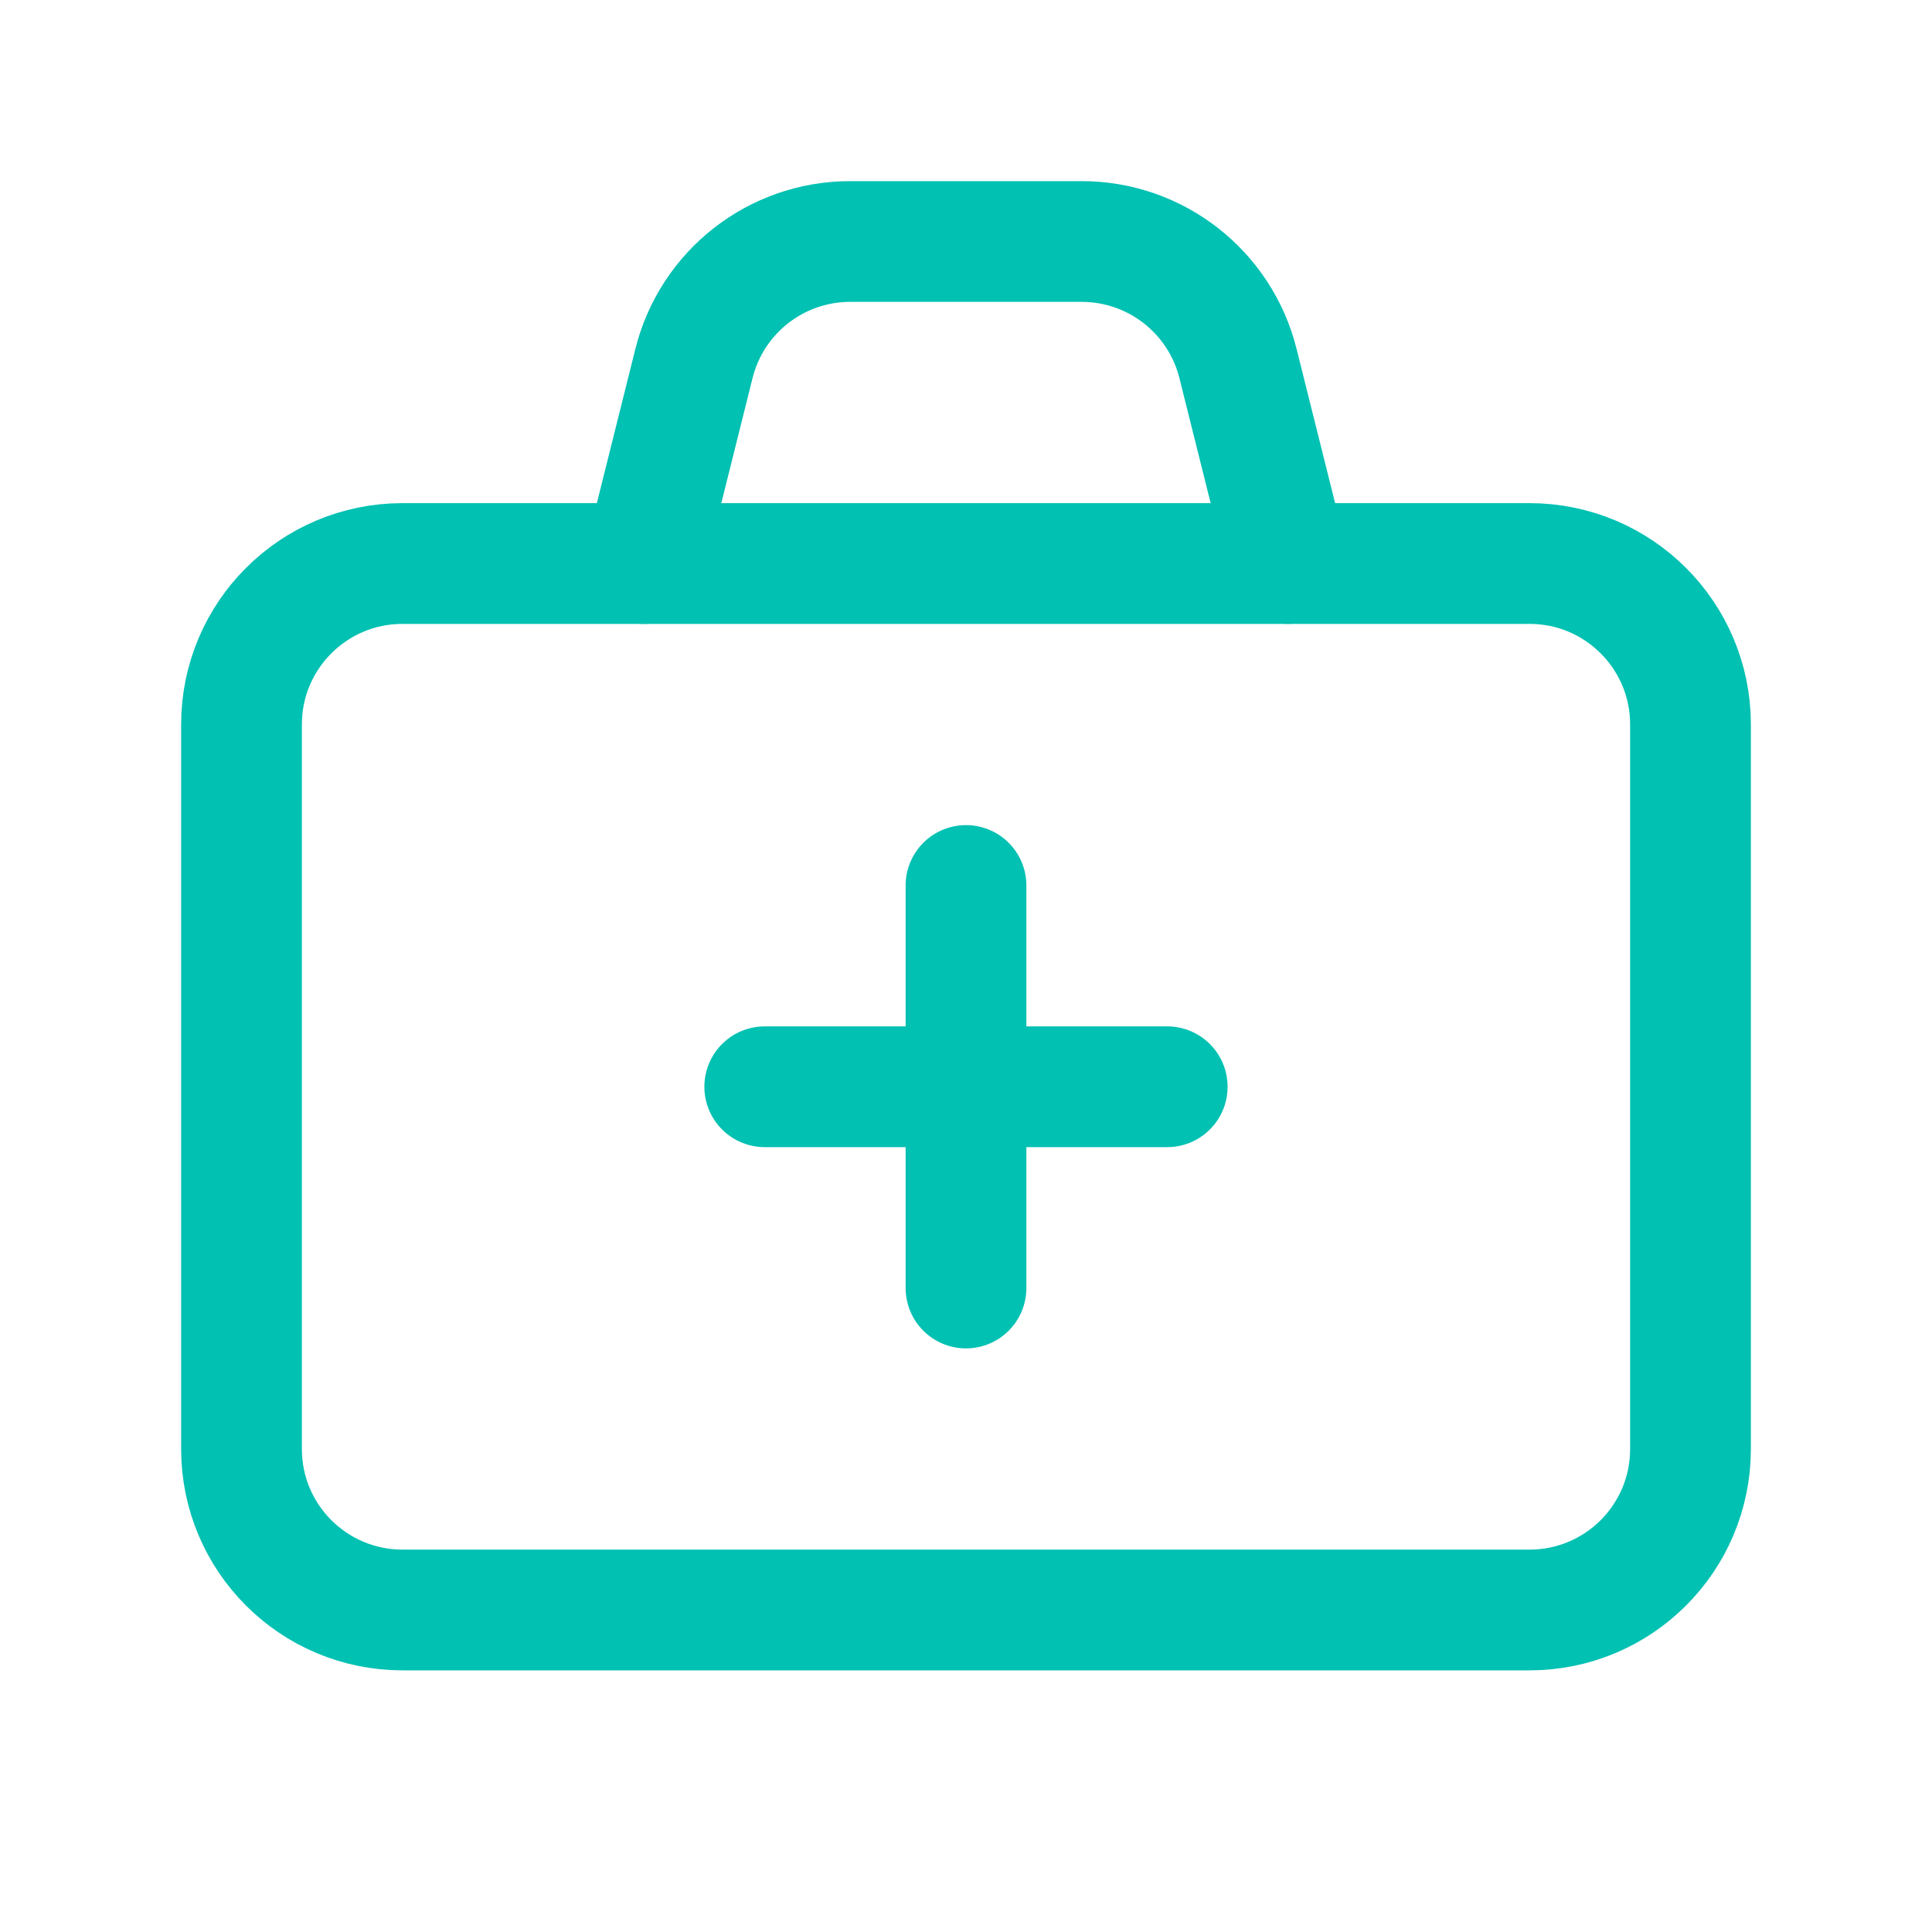 <svg width="40" height="40" viewBox="0 0 40 40" fill="none" xmlns="http://www.w3.org/2000/svg">
<path fill-rule="evenodd" clip-rule="evenodd" d="M8.333 11.667H31.667C33.508 11.667 35 13.158 35 15V30C35 31.842 33.508 33.333 31.667 33.333H8.333C6.492 33.333 5 31.842 5 30V15C5 13.158 6.492 11.667 8.333 11.667Z" stroke="#01C1B2" stroke-width="2.5" stroke-linecap="round" stroke-linejoin="round"/>
<path d="M15.833 22.5H24.166" stroke="#01C1B2" stroke-width="2.5" stroke-linecap="round" stroke-linejoin="round"/>
<path d="M20 18.333V26.667" stroke="#01C1B2" stroke-width="2.5" stroke-linecap="round" stroke-linejoin="round"/>
<path d="M26.666 11.667L25.631 7.525C25.26 6.042 23.926 5 22.396 5H17.601C16.071 5 14.738 6.042 14.368 7.525L13.333 11.667" stroke="#01C1B2" stroke-width="2.5" stroke-linecap="round" stroke-linejoin="round"/>
</svg>
